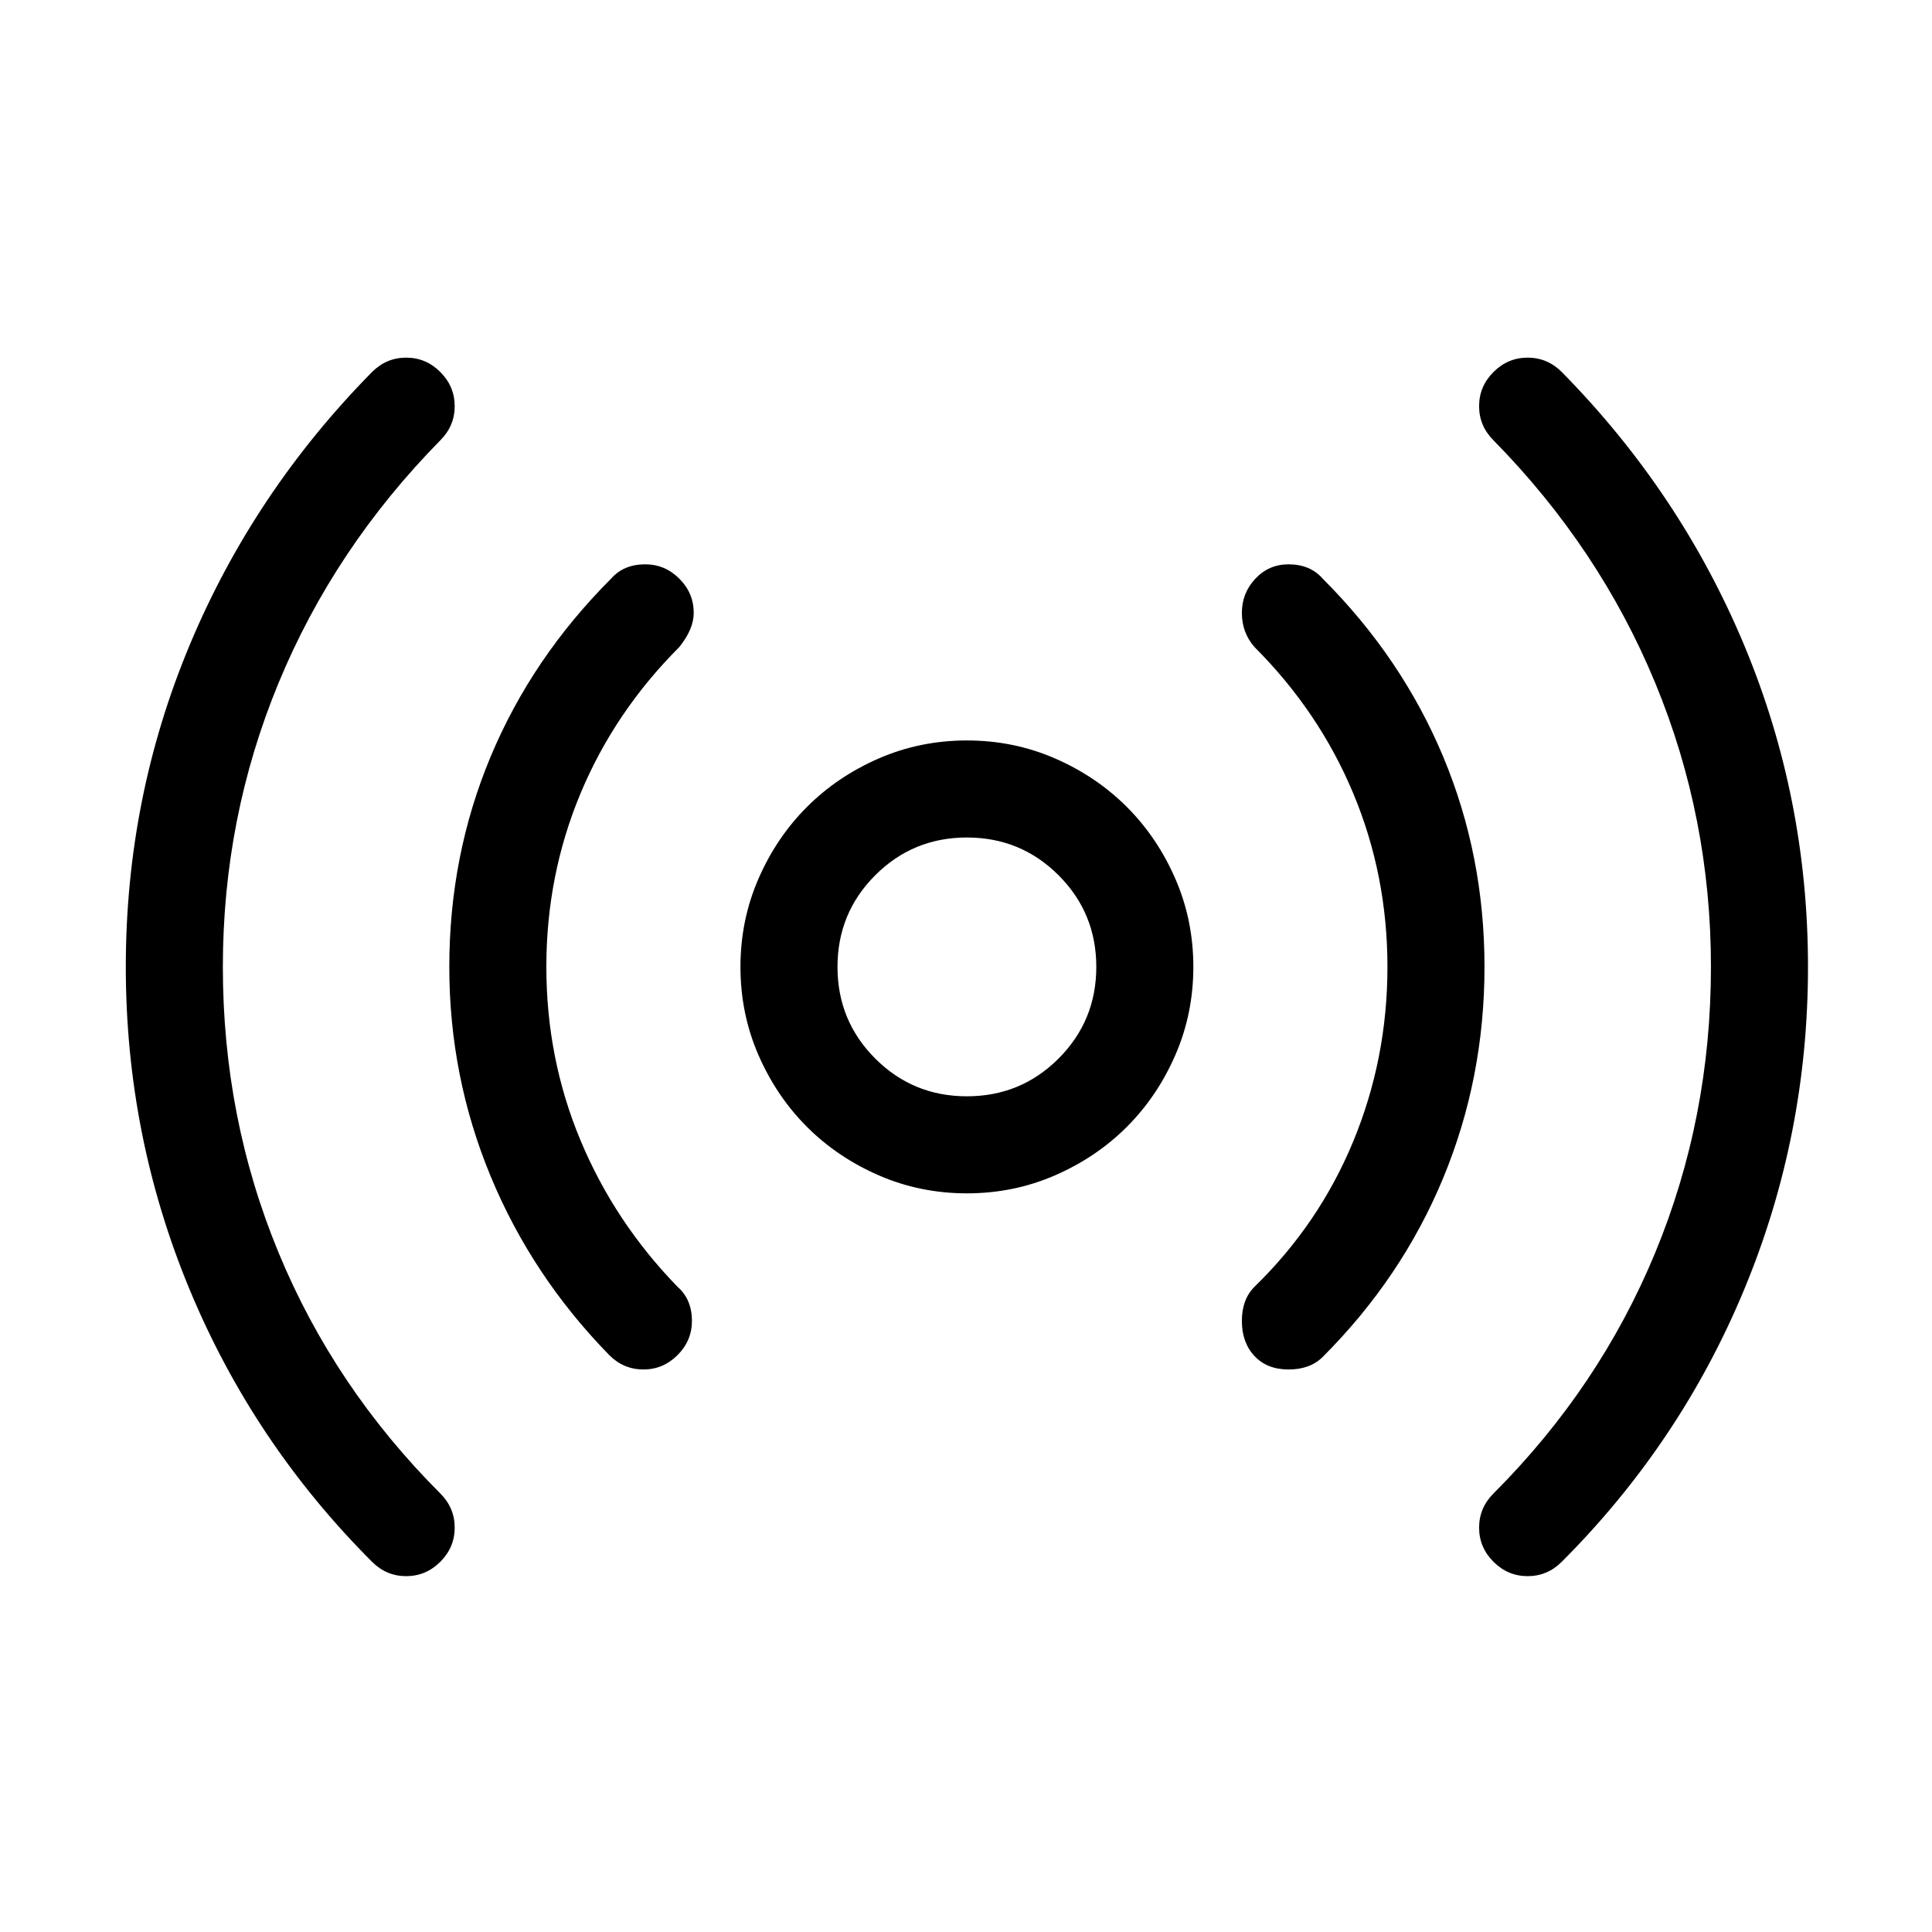 <svg width="1075" height="1075" viewBox="0 0 1075 1075" fill="none" xmlns="http://www.w3.org/2000/svg">
<path d="M717 762C709 762 702.667 759.5 698 754.5C693.333 749.5 691 743 691 735C691 727 693.333 720.667 698 716C722 692.667 740.333 665.667 753 635C765.667 604.333 772 572 772 538C772 504 765.667 471.833 753 441.5C740.333 411.167 722 384 698 360C693.333 354.667 691 348.333 691 341C691 333.667 693.5 327.333 698.5 322C703.5 316.667 709.667 314 717 314C725 314 731.333 316.667 736 322C765.333 351.333 787.667 384.333 803 421C818.333 457.667 826 496.667 826 538C826 579.333 818.333 618.5 803 655.5C787.667 692.5 765.333 725.667 736 755C731.333 759.667 725 762 717 762ZM358 762C350.667 762 344.333 759.333 339 754C310.333 724.667 288.333 691.5 273 654.5C257.667 617.5 250 578.667 250 538C250 496.667 257.667 457.667 273 421C288.333 384.333 310.667 351.333 340 322C344.667 316.667 351 314 359 314C366.333 314 372.667 316.667 378 322C383.333 327.333 386 333.667 386 341C386 347 383.333 353.333 378 360C354 384 335.667 411.167 323 441.5C310.333 471.833 304 504 304 538C304 572 310.333 604.167 323 634.5C335.667 664.833 353.667 692 377 716C382.333 720.667 385 727 385 735C385 742.333 382.333 748.667 377 754C371.667 759.333 365.333 762 358 762ZM850 877C842.667 877 836.333 874.333 831 869C825.667 863.667 823 857.333 823 850C823 842.667 825.667 836.333 831 831C870.333 791.667 900.333 747 921 697C941.667 647 952 594 952 538C952 482.667 941.667 430 921 380C900.333 330 870.333 285 831 245C825.667 239.667 823 233.333 823 226C823 218.667 825.667 212.333 831 207C836.333 201.667 842.667 199 850 199C857.333 199 863.667 201.667 869 207C913 251.667 946.833 302.333 970.5 359C994.167 415.667 1006 475.333 1006 538C1006 600.667 994.167 660.5 970.5 717.5C946.833 774.5 913 825 869 869C863.667 874.333 857.333 877 850 877ZM226 877C218.667 877 212.333 874.333 207 869C163 825 129.167 774.5 105.5 717.5C81.833 660.5 70 600.667 70 538C70 475.333 81.833 415.667 105.5 359C129.167 302.333 163 251.667 207 207C212.333 201.667 218.667 199 226 199C233.333 199 239.667 201.667 245 207C250.333 212.333 253 218.667 253 226C253 233.333 250.333 239.667 245 245C205.667 285 175.667 330 155 380C134.333 430 124 482.667 124 538C124 594 134.333 647 155 697C175.667 747 205.667 791.667 245 831C250.333 836.333 253 842.667 253 850C253 857.333 250.333 863.667 245 869C239.667 874.333 233.333 877 226 877ZM538 664C520.667 664 504.333 660.667 489 654C473.667 647.333 460.333 638.333 449 627C437.667 615.667 428.667 602.333 422 587C415.333 571.667 412 555.333 412 538C412 520.667 415.333 504.333 422 489C428.667 473.667 437.667 460.333 449 449C460.333 437.667 473.667 428.667 489 422C504.333 415.333 520.667 412 538 412C555.333 412 571.667 415.333 587 422C602.333 428.667 615.667 437.667 627 449C638.333 460.333 647.333 473.667 654 489C660.667 504.333 664 520.667 664 538C664 555.333 660.667 571.667 654 587C647.333 602.333 638.333 615.667 627 627C615.667 638.333 602.333 647.333 587 654C571.667 660.667 555.333 664 538 664ZM538 466C518 466 501 473 487 487C473 501 466 518 466 538C466 558 473 575 487 589C501 603 518 610 538 610C558 610 575 603 589 589C603 575 610 558 610 538C610 518 603 501 589 487C575 473 558 466 538 466Z" fill="black"/>
</svg>
